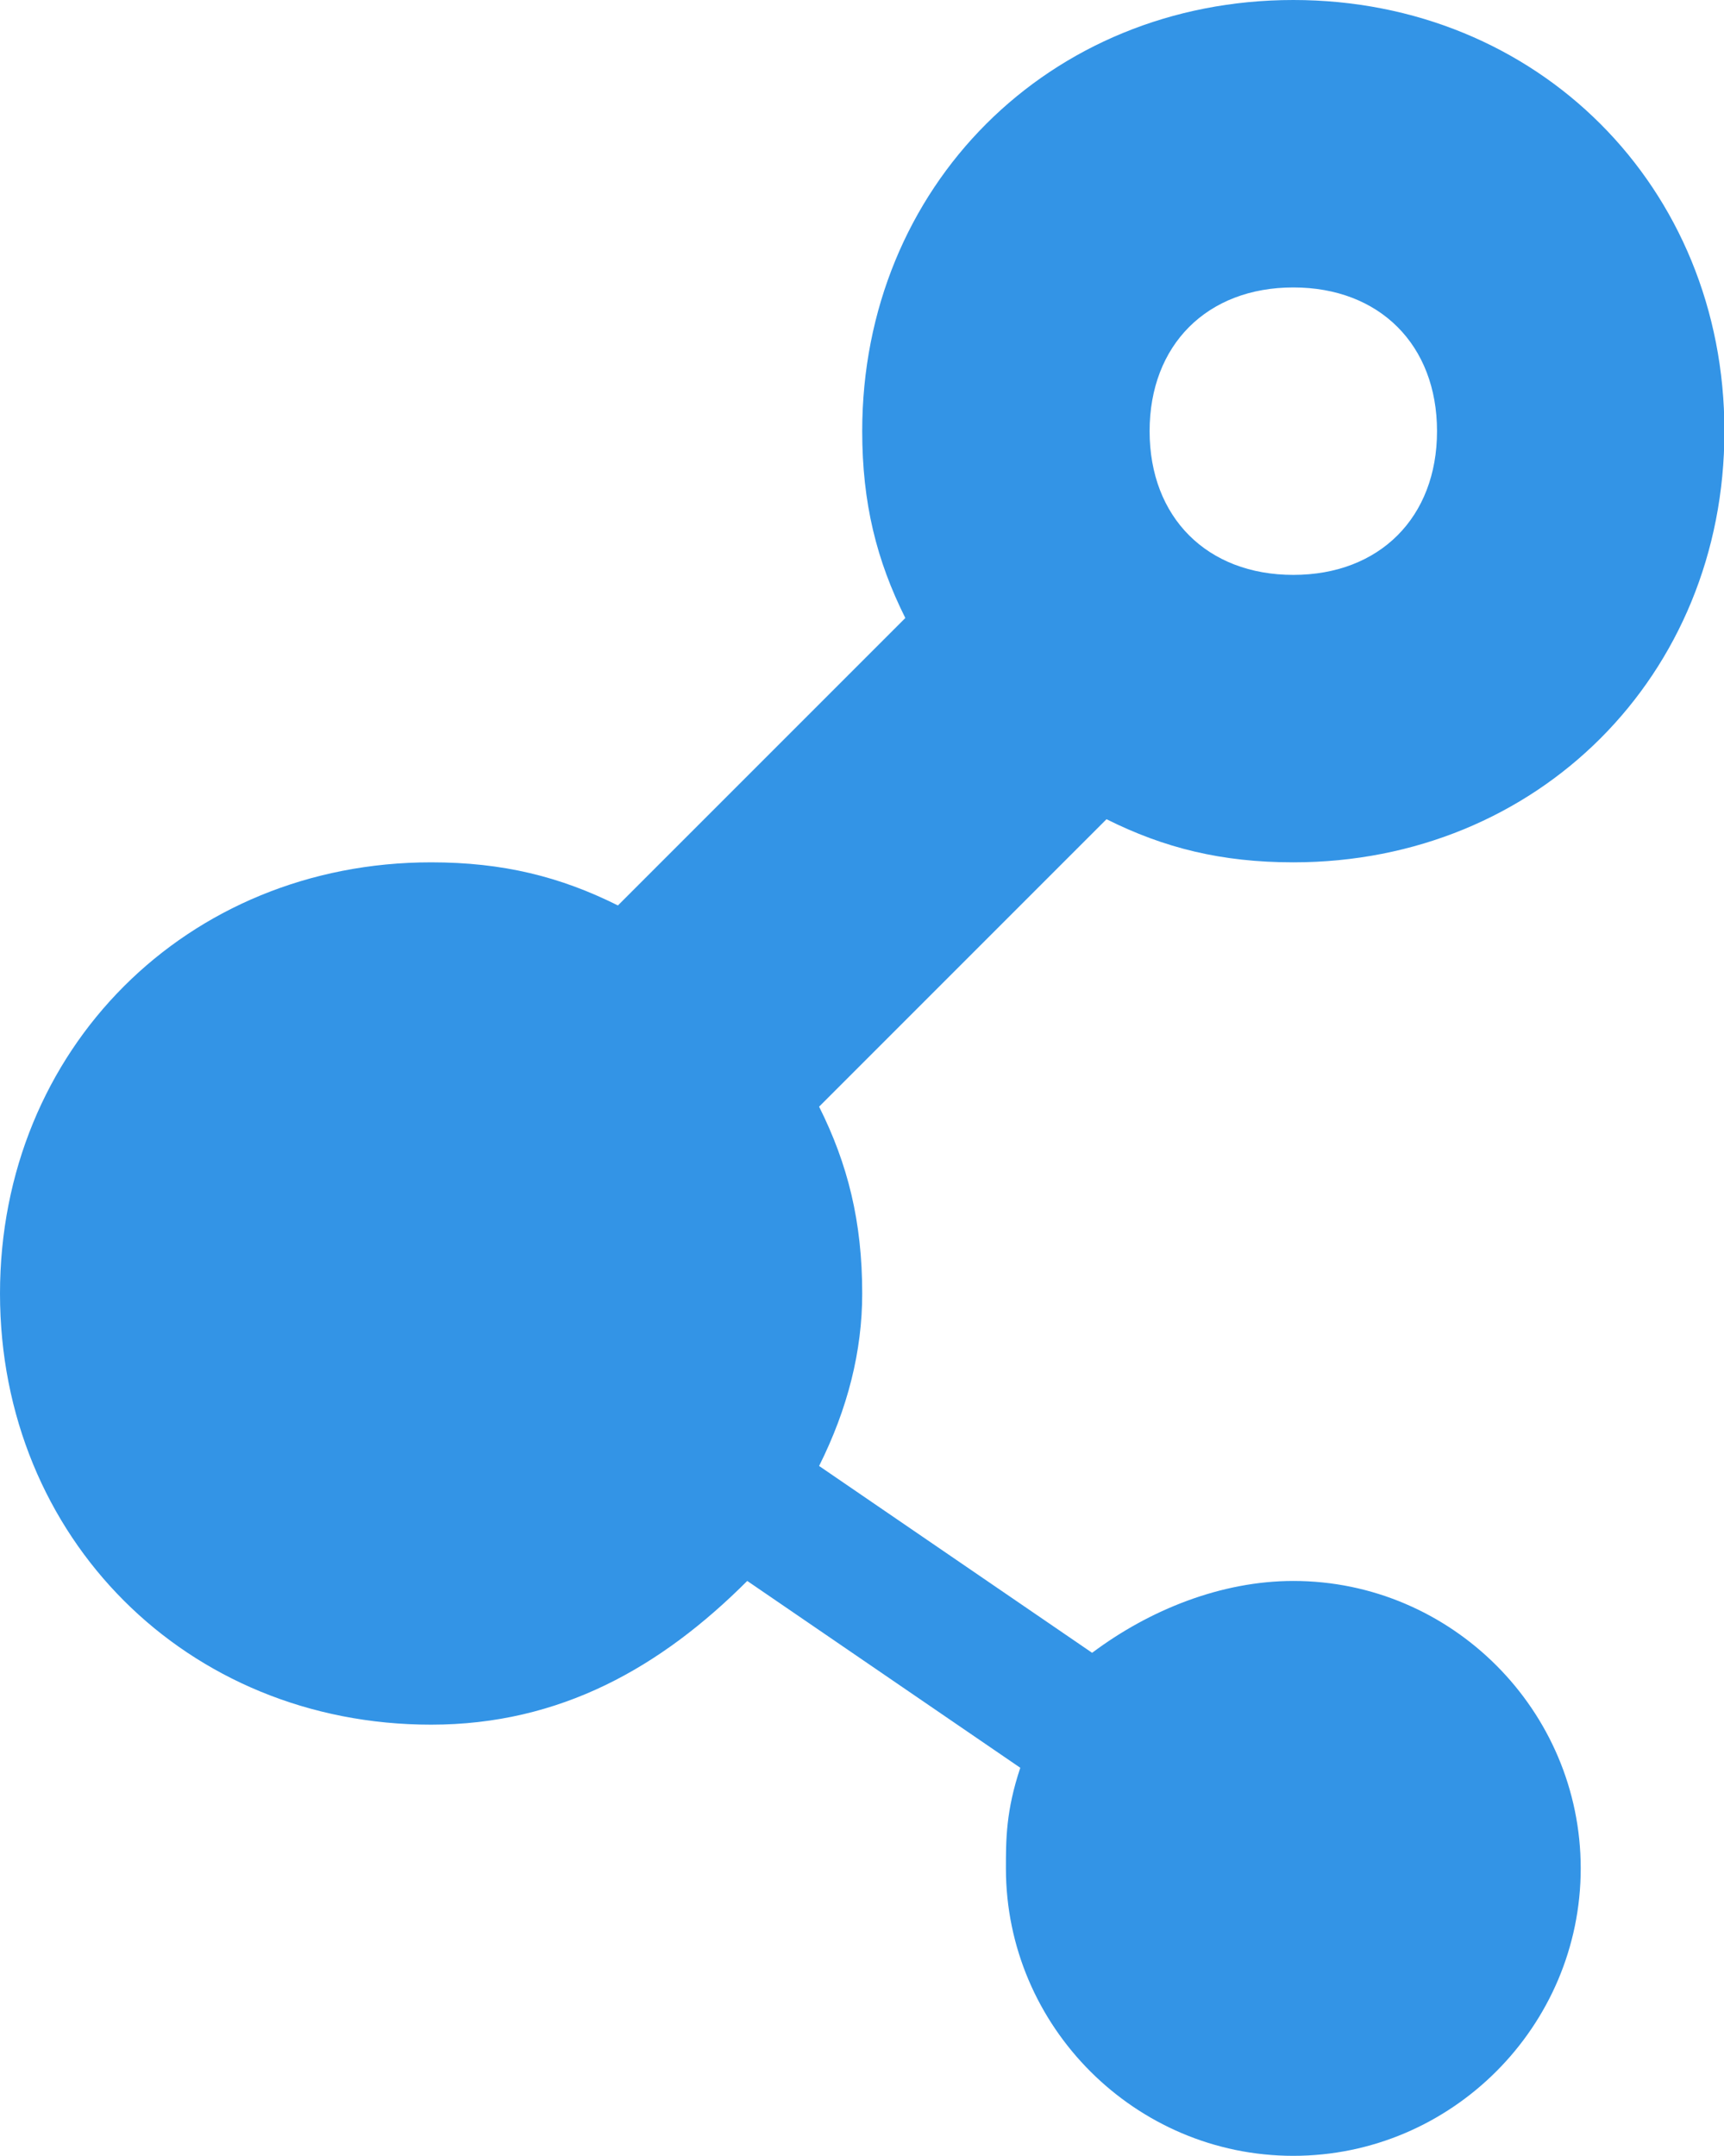 <svg xmlns:xlink="http://www.w3.org/1999/xlink" xmlns="http://www.w3.org/2000/svg" class="icon icon-cat" width="819"  height="1024" ><defs><symbol id="icon-cat" viewBox="0 0 819 1024">
<title>cat</title>
<path class="path1" d="M614.4 409.6c-34.133 0-61.44-6.827-88.747-20.48l-136.533 136.533c13.653 27.307 20.48 54.613 20.48 88.747 0 27.307-6.827 54.613-20.48 81.92l129.707 88.747c27.307-20.48 61.44-34.133 95.573-34.133 75.093 0 136.533 61.44 136.533 136.533s-61.44 136.533-136.533 136.533-136.533-61.44-136.533-136.533c0-13.653 0-27.307 6.827-47.787l-129.707-88.747c-40.96 40.96-88.747 68.267-150.187 68.267-116.053 0-204.8-88.747-204.8-204.8s88.747-204.8 204.8-204.8c34.133 0 61.44 6.827 88.747 20.48l136.533-136.533c-13.653-27.307-20.48-54.613-20.48-88.747 0-116.053 88.747-204.8 204.8-204.8s204.8 88.747 204.8 204.8c0 116.053-88.747 204.8-204.8 204.8zM614.4 136.533c-40.96 0-68.267 27.307-68.267 68.267s27.307 68.267 68.267 68.267c40.96 0 68.267-27.307 68.267-68.267s-27.307-68.267-68.267-68.267z"></path>
</symbol></defs><use xlink:href="#icon-cat" fill="#3394E6"></use></svg>